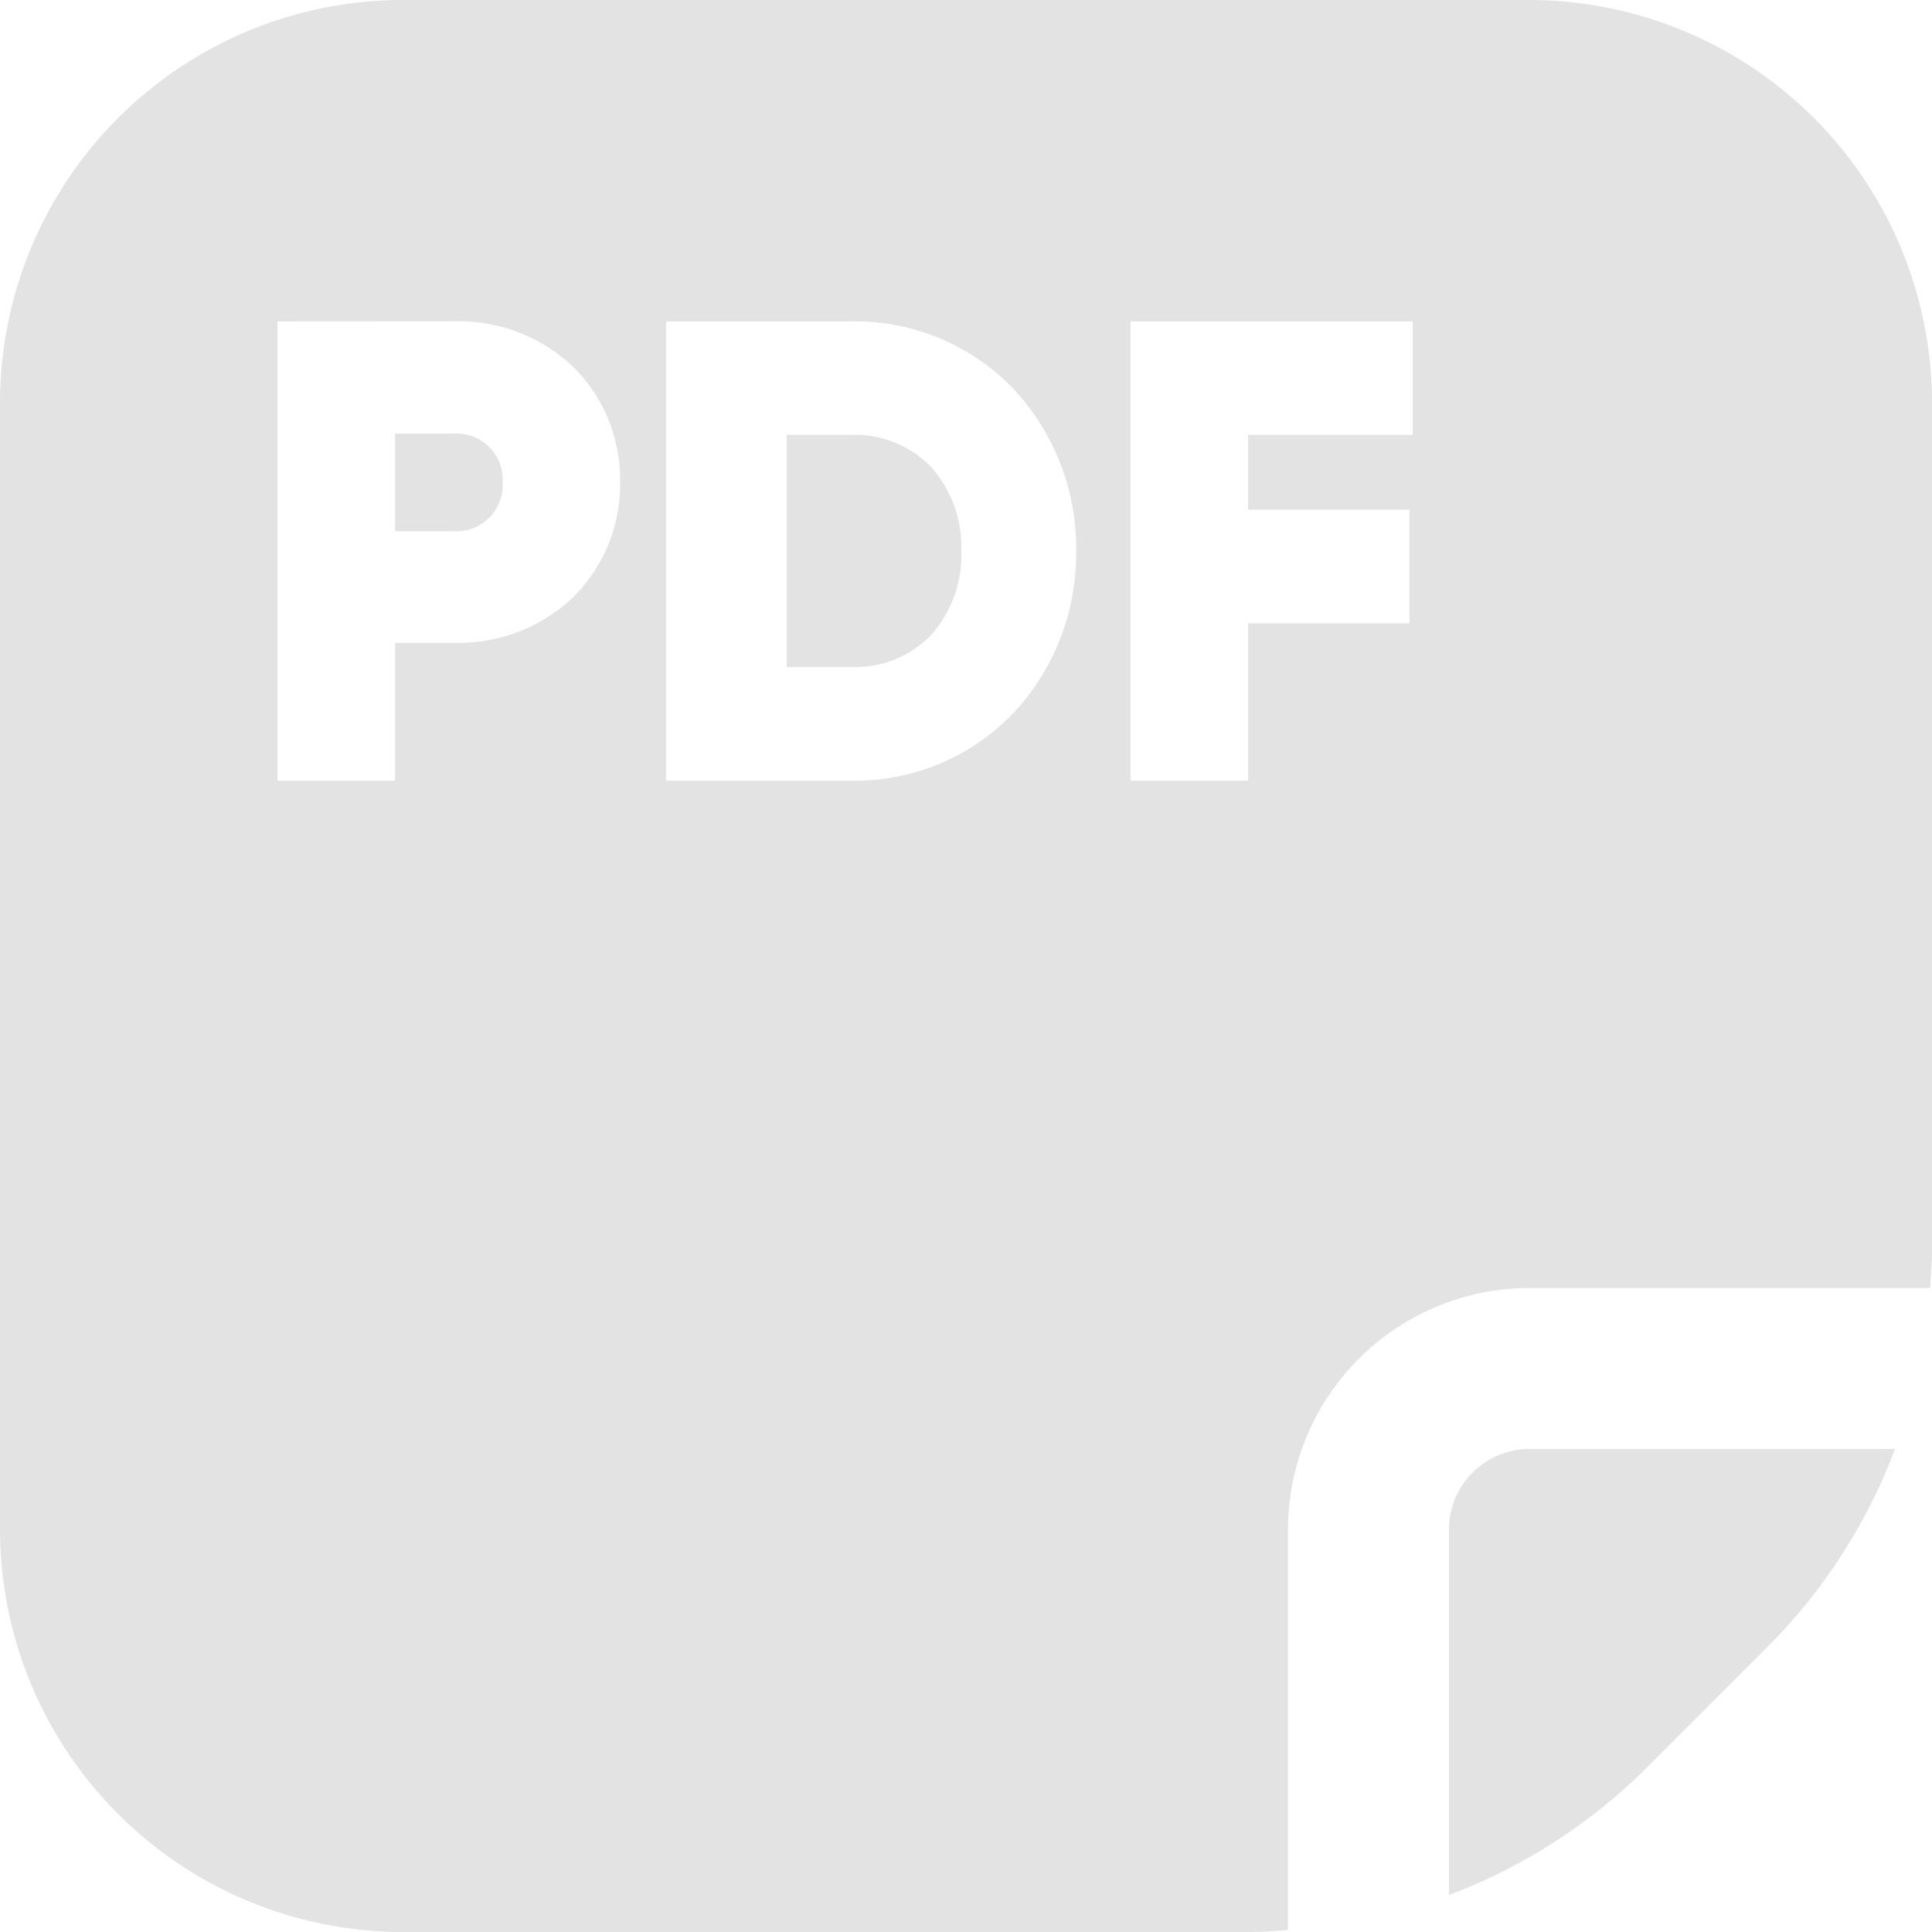 <svg xmlns="http://www.w3.org/2000/svg" width="53" height="53" viewBox="0 0 53 53">
  <path id="Sustracción_1" data-name="Sustracción 1" d="M34.262,53H11.042A11.057,11.057,0,0,1,0,41.958V11.042A11.057,11.057,0,0,1,11.042,0H41.958A11.057,11.057,0,0,1,53,11.042v23.22c0,.3-.021.6-.041.886,0,.063-.009.124-.013.185H41.958a6.632,6.632,0,0,0-6.625,6.625V52.947l-.185.013C34.859,52.979,34.56,53,34.262,53ZM31.015,8.816v12.6h3.222V17.1h4.428V13.982H34.237V11.93h4.518V8.816Zm-12.744,0v12.6H23.4A6.015,6.015,0,0,0,27.764,19.6a6.385,6.385,0,0,0,1.757-4.486,6.385,6.385,0,0,0-1.757-4.486A6.015,6.015,0,0,0,23.4,8.816Zm-10.656,0v12.6h3.222v-3.78h1.674A4.568,4.568,0,0,0,15.706,16.4a4.349,4.349,0,0,0,1.305-3.177,4.349,4.349,0,0,0-1.305-3.177,4.568,4.568,0,0,0-3.195-1.233ZM39.749,51.985h0V41.958a2.211,2.211,0,0,1,2.209-2.209H51.985a15.277,15.277,0,0,1-3.514,5.444l-3.277,3.28a15.355,15.355,0,0,1-5.443,3.511ZM23.4,18.3H21.583V11.93H23.4a2.893,2.893,0,0,1,2.133.871,3.285,3.285,0,0,1,.837,2.315,3.285,3.285,0,0,1-.837,2.315A2.893,2.893,0,0,1,23.4,18.3Zm-10.89-3.726H10.837V11.894h1.674a1.263,1.263,0,0,1,1.278,1.332A1.272,1.272,0,0,1,12.511,14.576Z" fill="#e3e3e3"/>
</svg>
